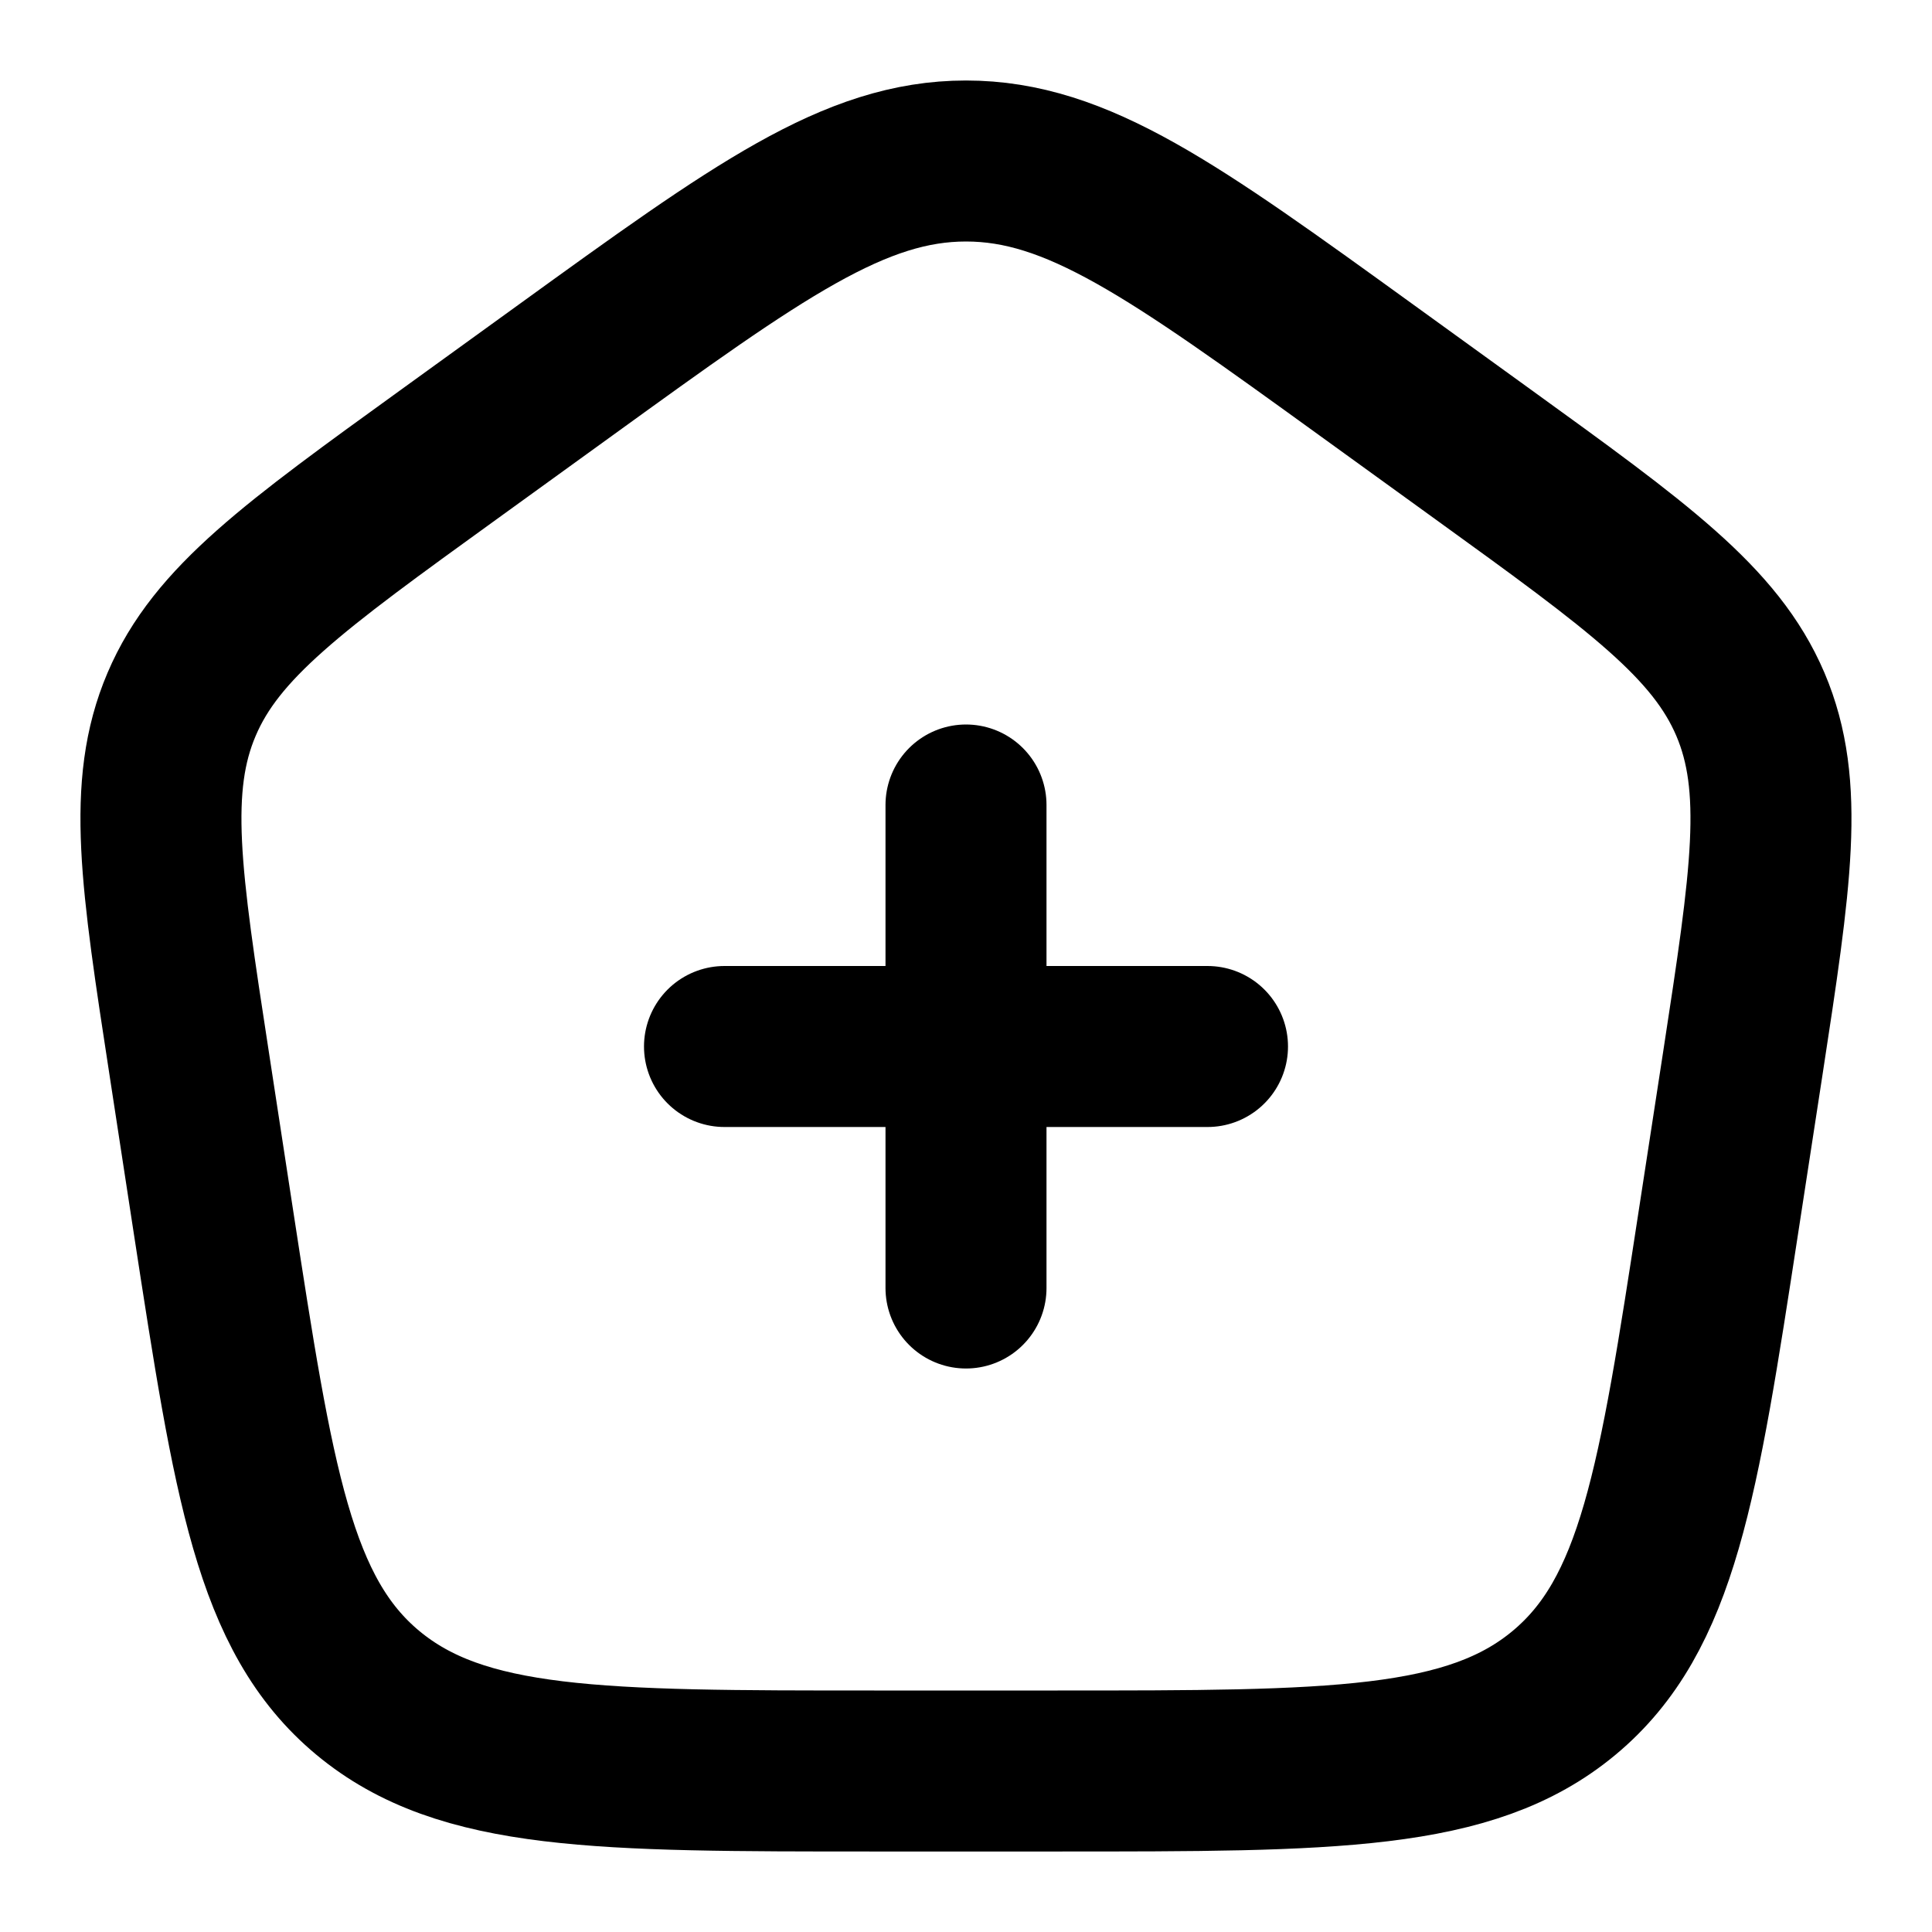 <svg width="18" height="18" viewBox="0 0 18 18" fill="none" xmlns="http://www.w3.org/2000/svg">
<path d="M9 7.5V12M6.75 9.75H11.25M1.763 9.911C1.498 8.187 1.366 7.326 1.692 6.562C2.017 5.798 2.74 5.276 4.186 4.231L5.266 3.45C7.063 2.15 7.963 1.5 9 1.5C10.037 1.5 10.936 2.15 12.734 3.45L13.814 4.231C15.259 5.276 15.982 5.798 16.308 6.562C16.633 7.326 16.501 8.187 16.237 9.91L16.011 11.38C15.636 13.822 15.448 15.043 14.572 15.772C13.696 16.501 12.415 16.5 9.854 16.5H8.145C5.584 16.5 4.303 16.5 3.427 15.772C2.551 15.043 2.364 13.822 1.988 11.379L1.763 9.911Z" stroke="black" stroke-width="1.5" stroke-linecap="round" stroke-linejoin="round"/>
</svg>
